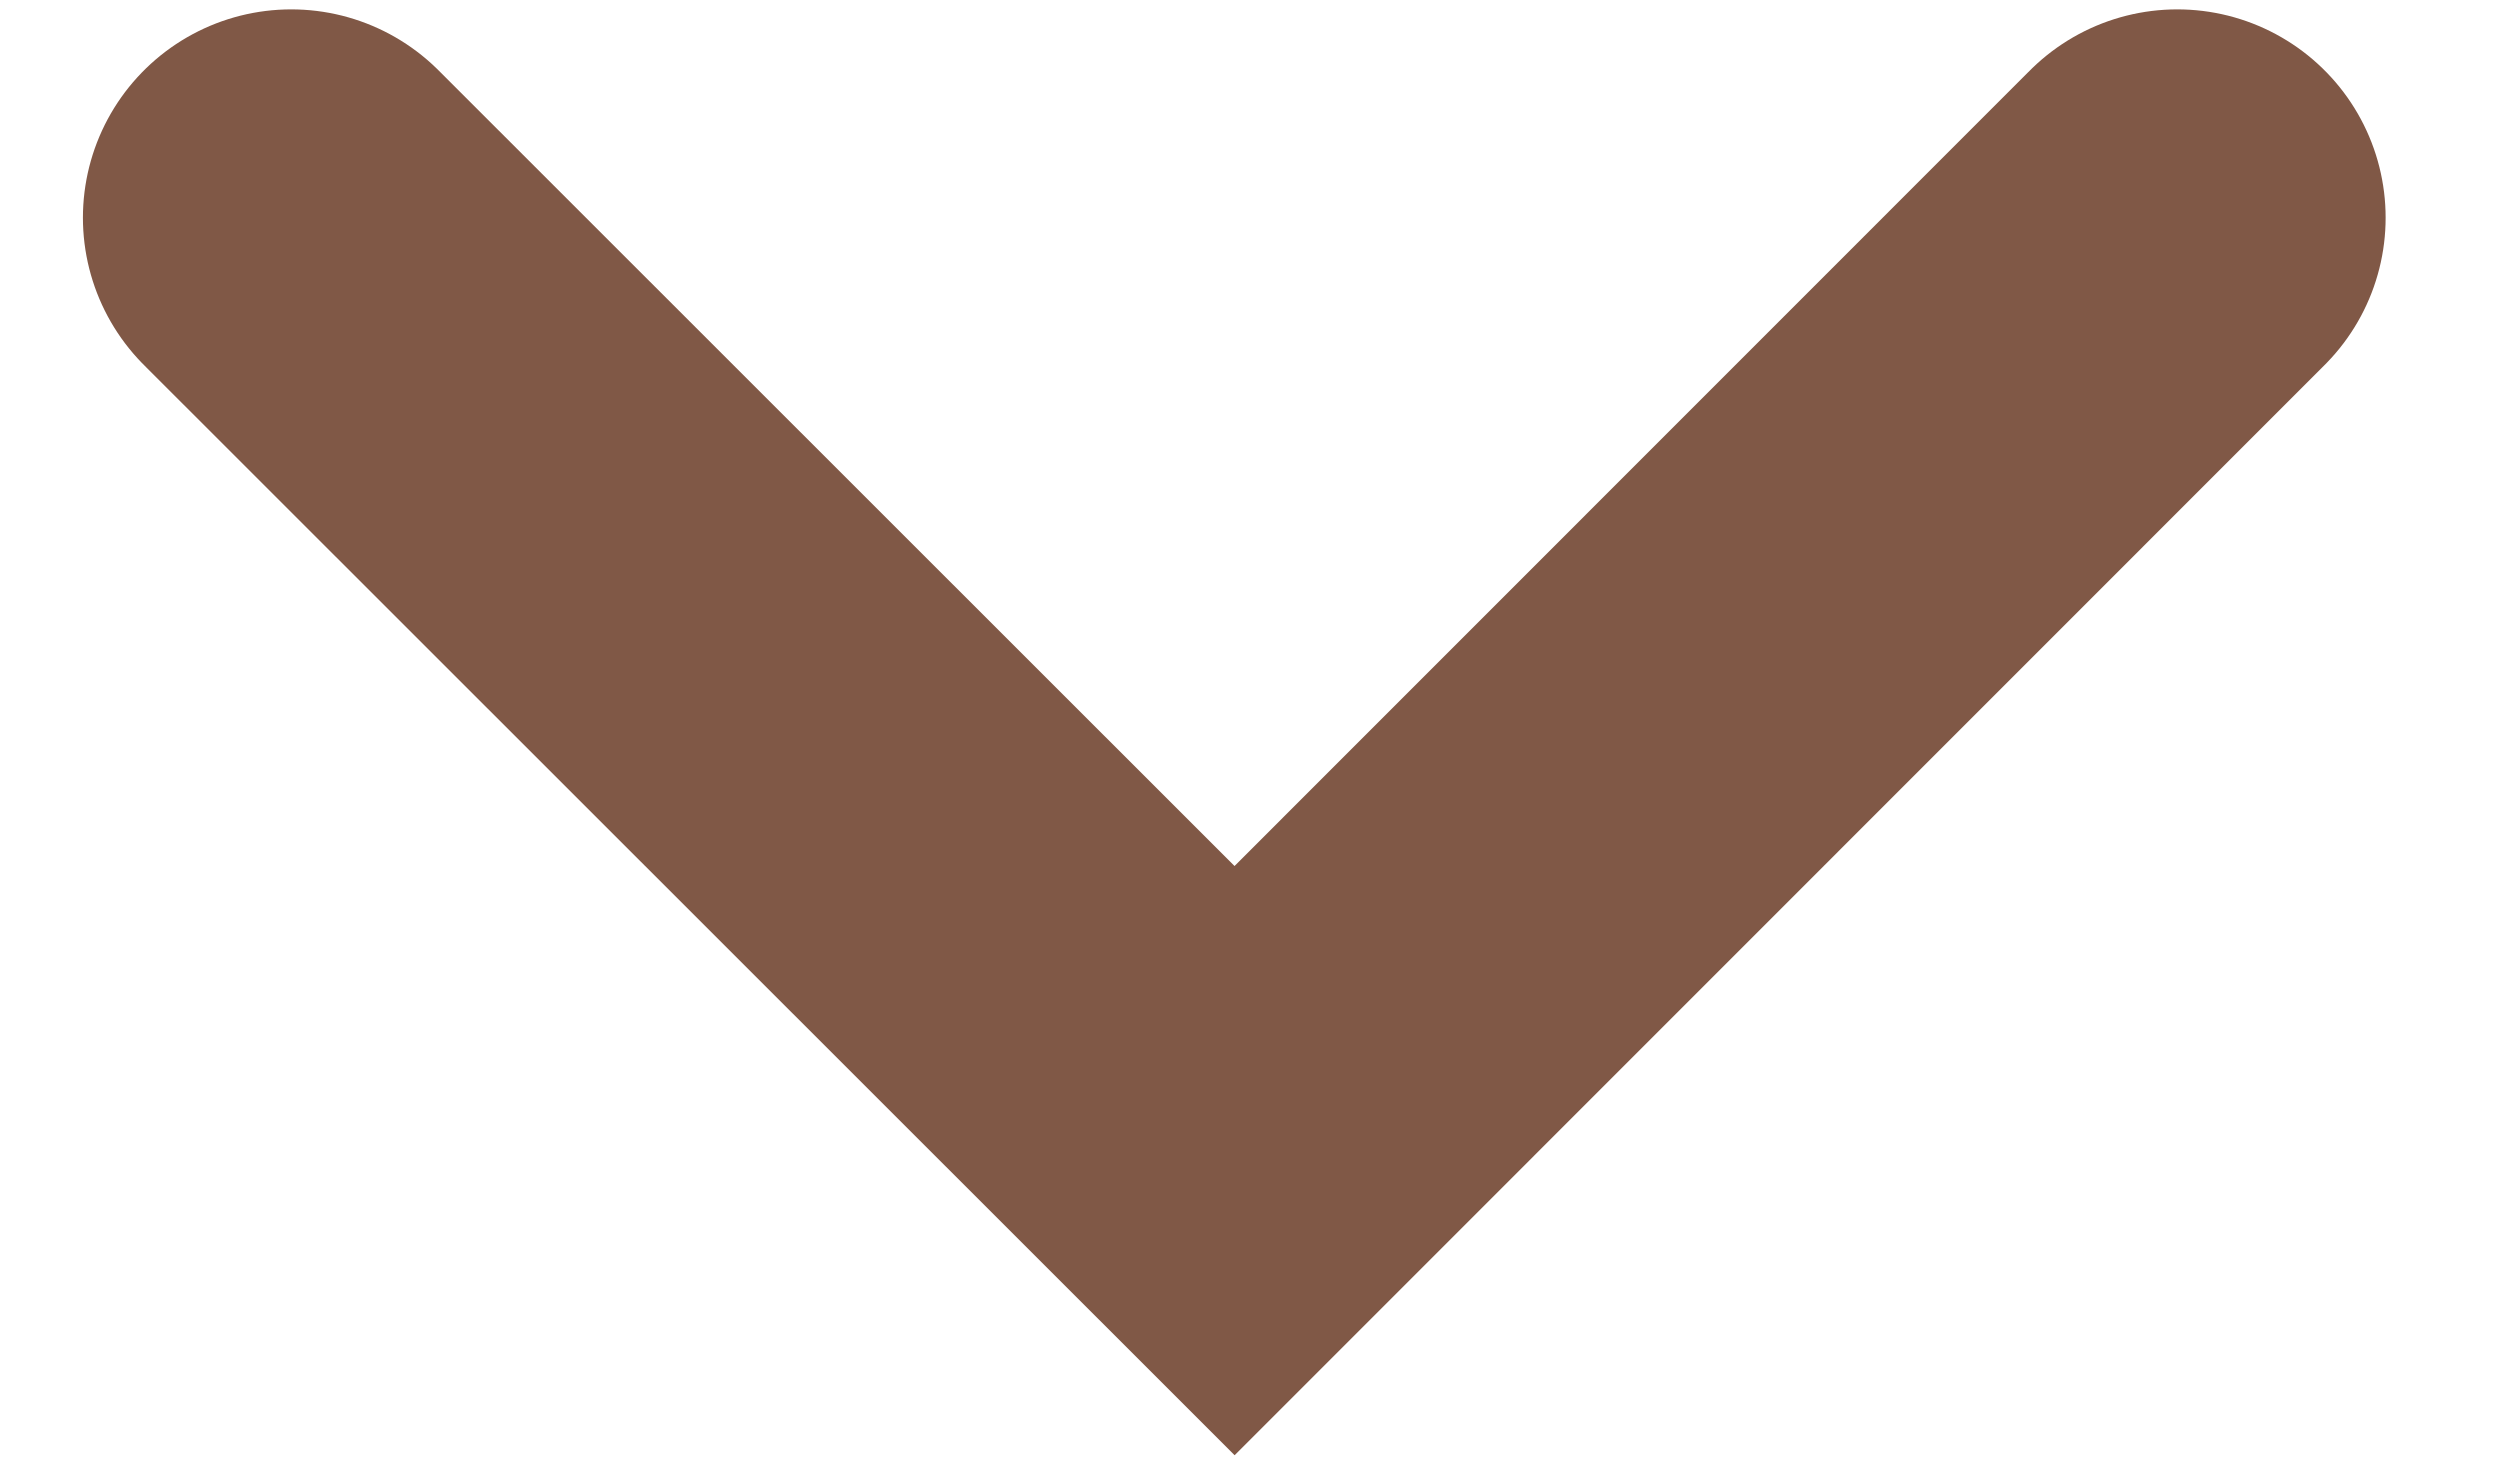 <svg width="12" height="7" viewBox="0 0 12 7" fill="none" xmlns="http://www.w3.org/2000/svg">
<path d="M1.398 1.045L5.926 5.571L10.451 1.045" stroke="#805846" stroke-width="2" stroke-linecap="round"/>
</svg>
